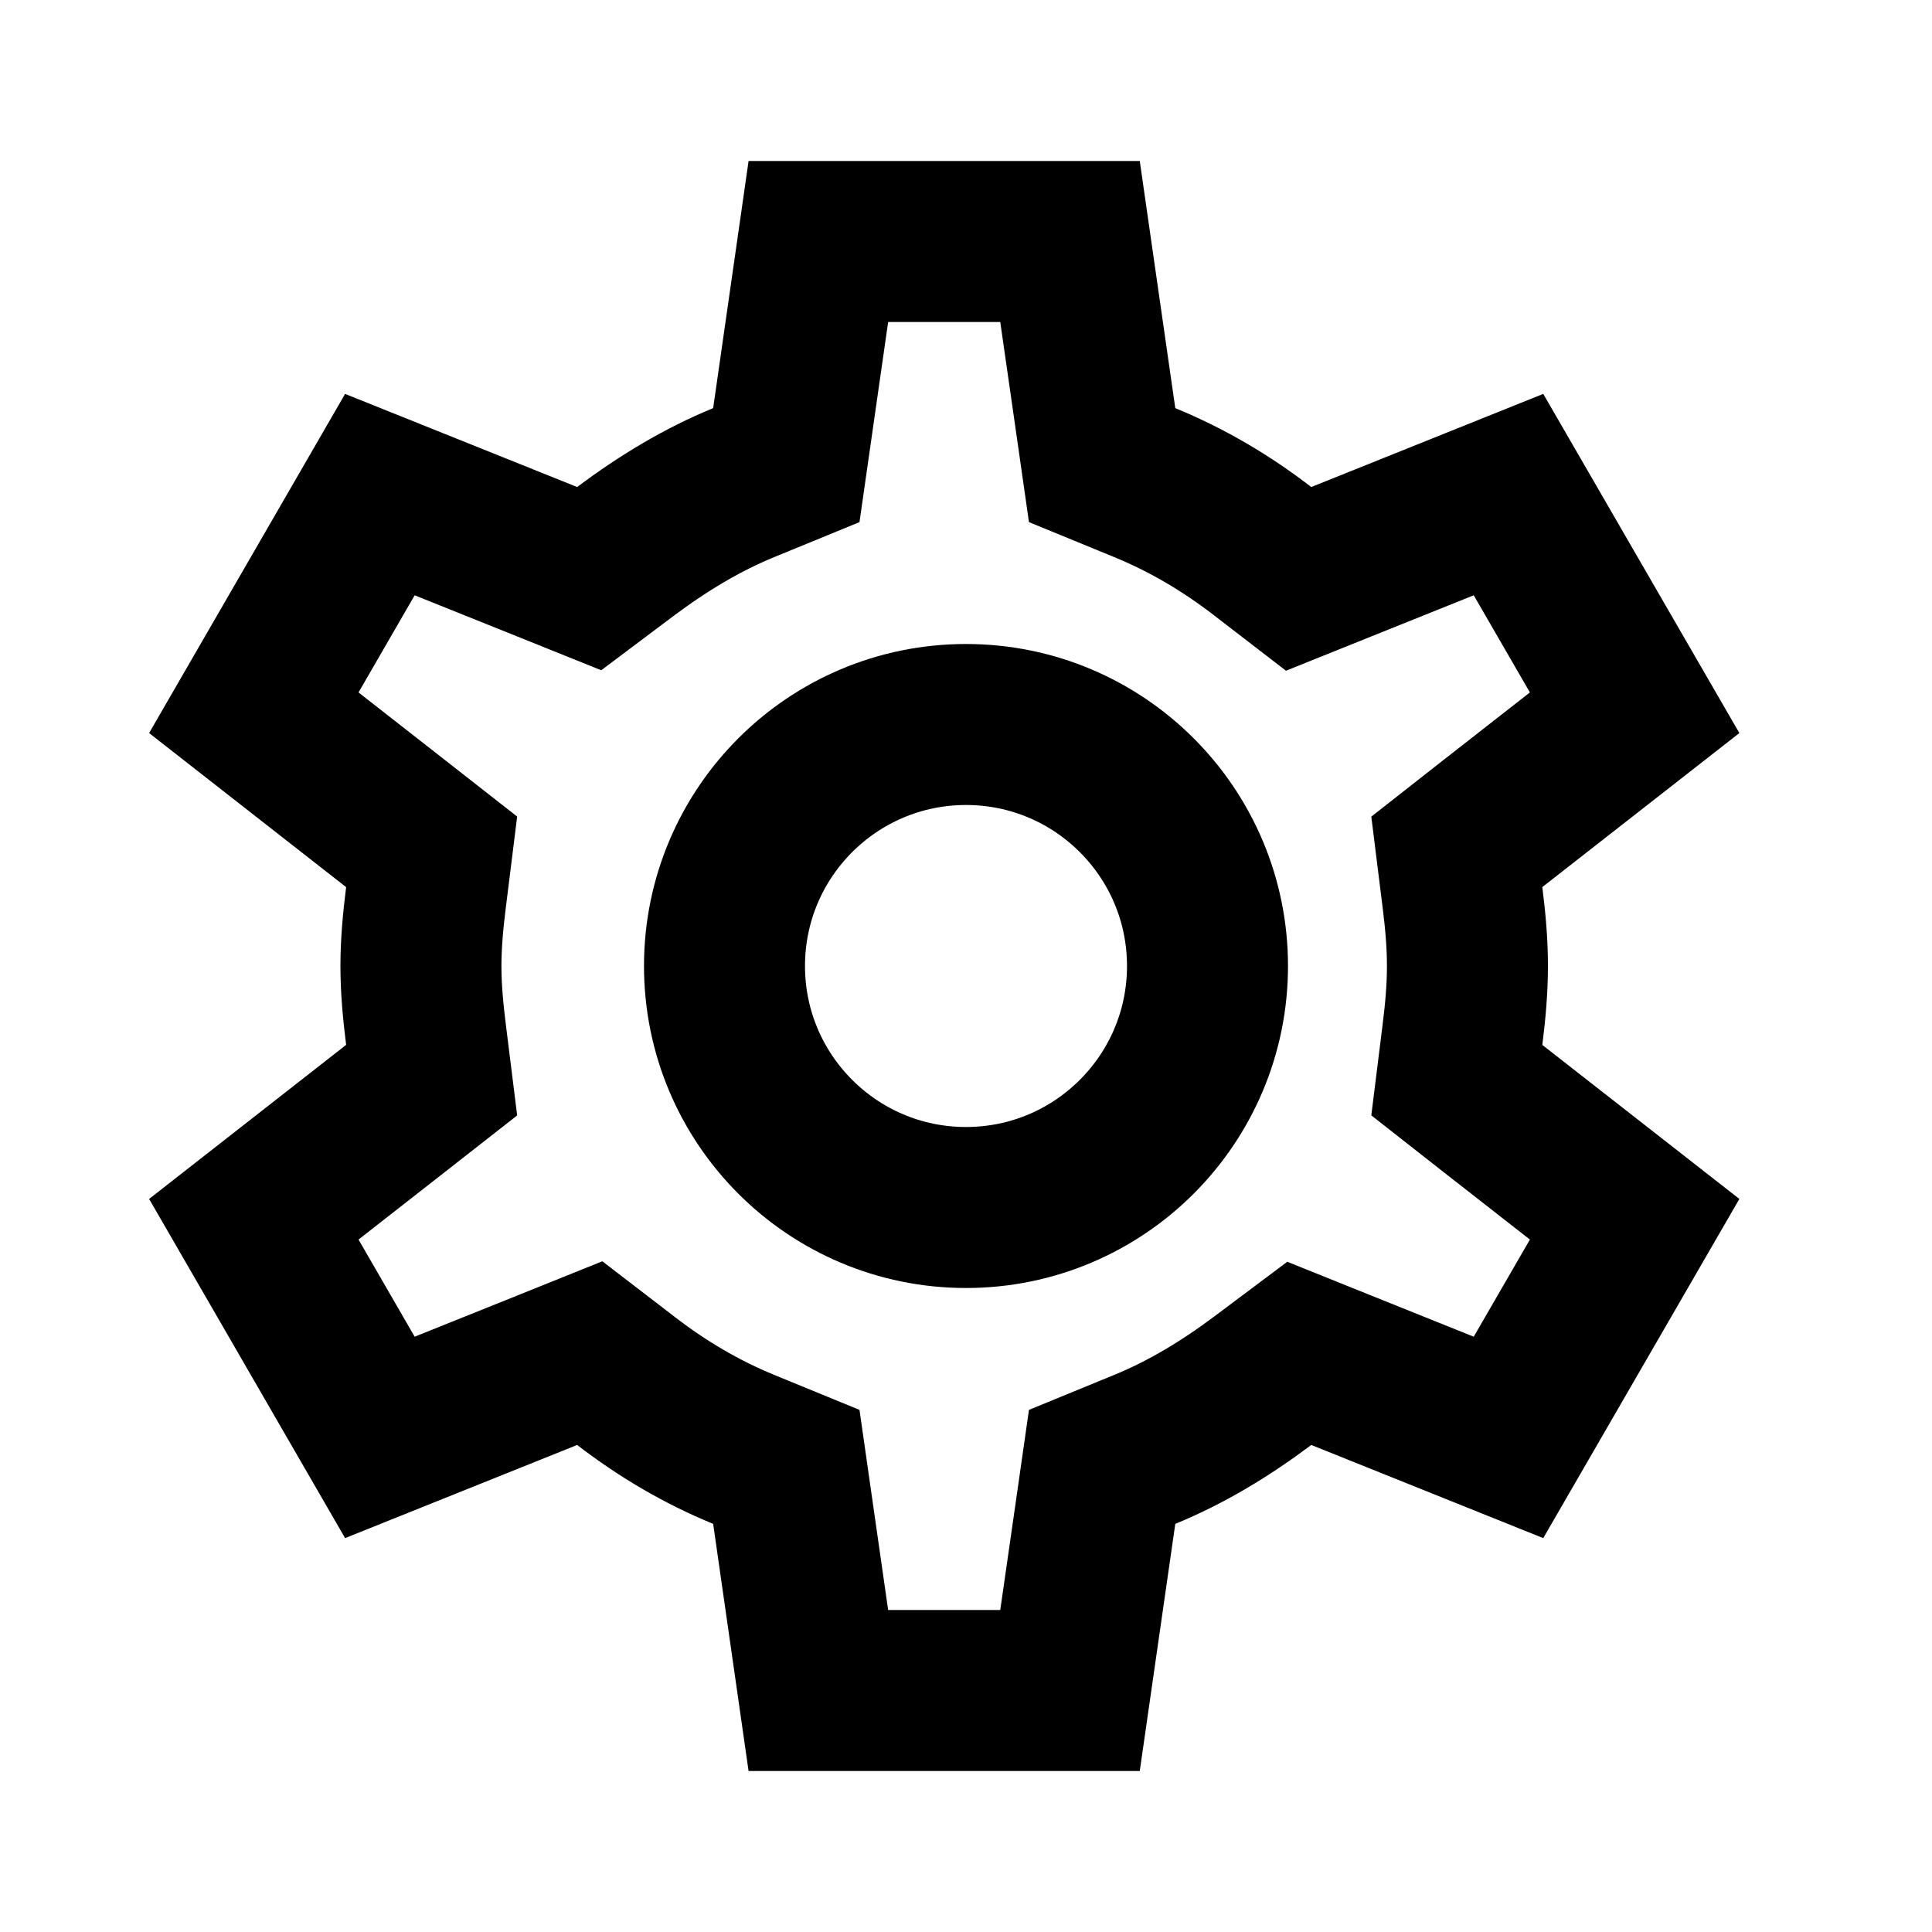 <svg width="24" height="24" viewBox="0 0 24 24" fill="none" xmlns="http://www.w3.org/2000/svg">
<g class="icoSet">
<path d="M18.167 12.856L18.097 13.418L18.543 13.768L20.306 15.146L18.739 17.856L16.662 17.022L16.14 16.812L15.689 17.15C15.221 17.501 14.735 17.794 14.22 18.005L13.691 18.222L13.61 18.788L13.292 21H10.166L9.849 18.788L9.768 18.222L9.239 18.005C8.717 17.791 8.234 17.507 7.779 17.157L7.326 16.809L6.797 17.022L4.719 17.856L3.153 15.146L4.915 13.768L5.362 13.418L5.292 12.856C5.254 12.556 5.229 12.272 5.229 12C5.229 11.728 5.254 11.444 5.292 11.144L5.362 10.582L4.915 10.232L3.153 8.854L4.719 6.144L6.797 6.978L7.319 7.188L7.769 6.85C8.238 6.499 8.724 6.206 9.239 5.995L9.768 5.778L9.849 5.212L10.166 3H13.292L13.61 5.212L13.691 5.778L14.22 5.995C14.742 6.209 15.225 6.493 15.68 6.843L16.132 7.191L16.662 6.978L18.739 6.144L20.306 8.854L18.543 10.232L18.097 10.582L18.167 11.144C18.205 11.444 18.229 11.719 18.229 12C18.229 12.281 18.205 12.556 18.167 12.856Z" stroke="black" stroke-width="2" class="strokeBasic"></path>
<circle cx="12" cy="12" r="3" stroke="black" stroke-width="2" class="strokePoint"></circle>
</g>
</svg>